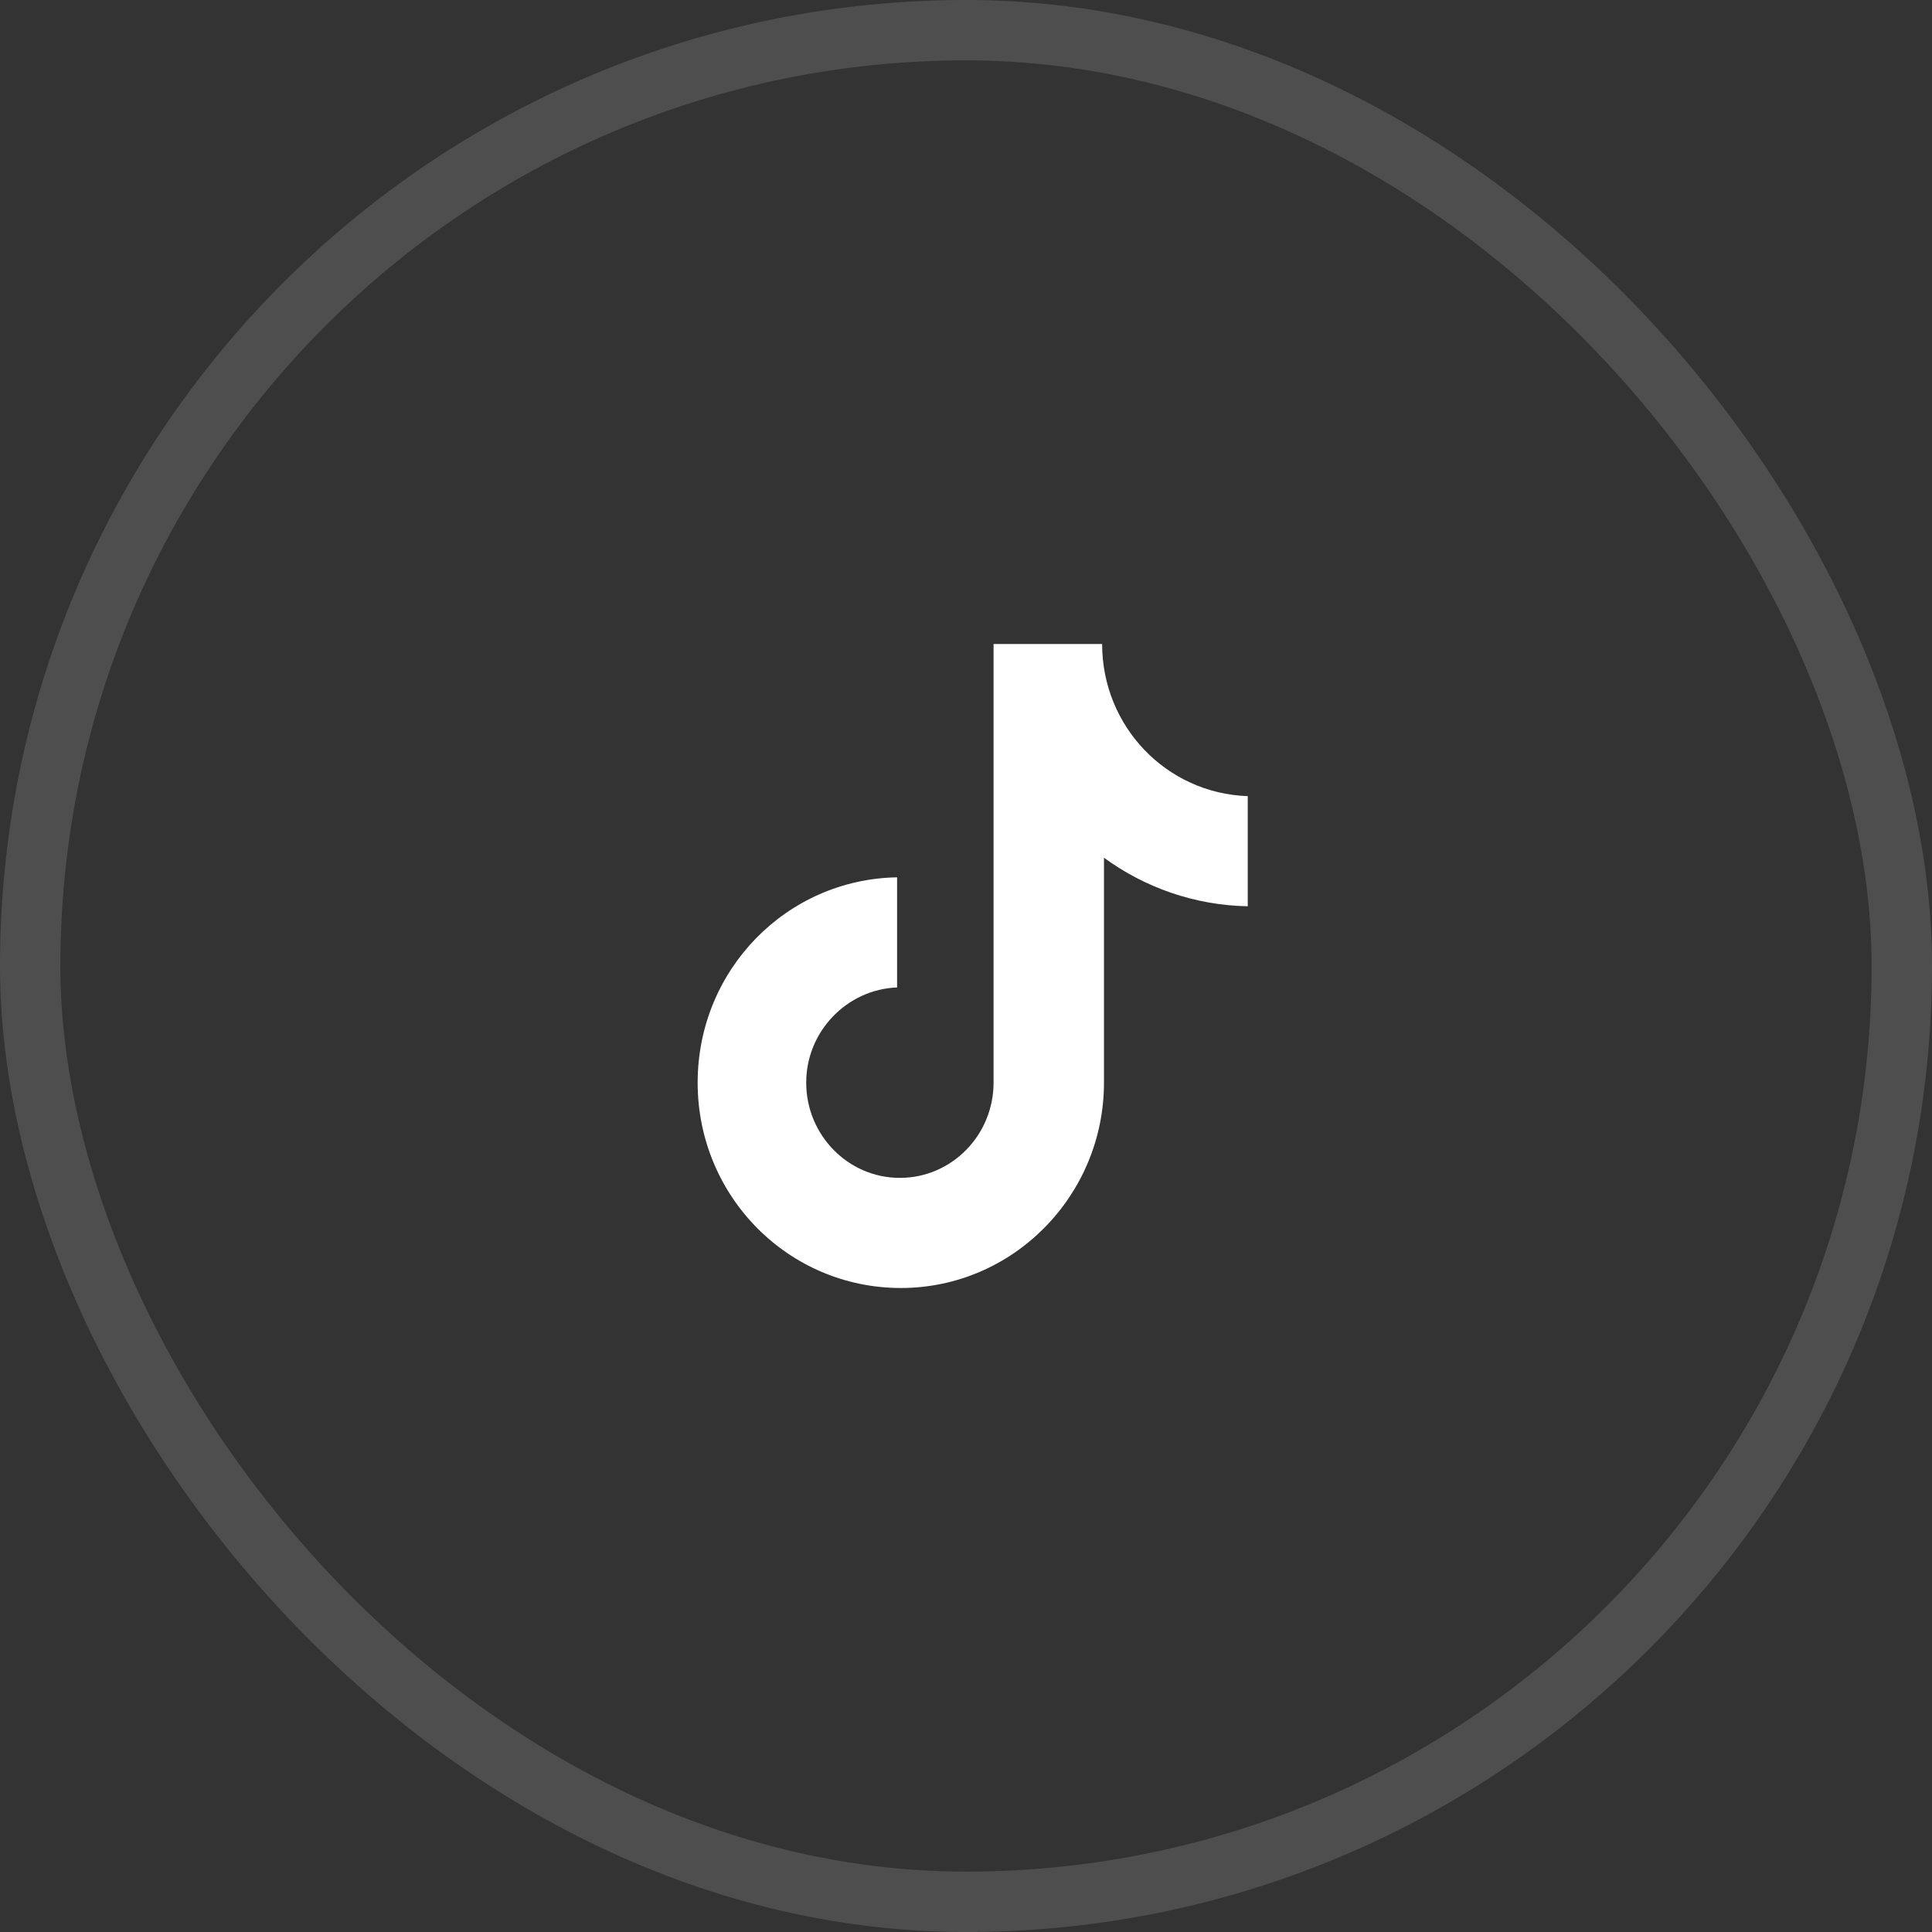 <svg width="48" height="48" viewBox="0 0 48 48" fill="none" xmlns="http://www.w3.org/2000/svg">
<rect x="0" y="0" width="48" height="48" fill="#333333" stroke="none"/>
<rect opacity="0.15" x="0.75" y="0.75" width="46.5" height="46.5" rx="23.25" stroke="#EAEAEA" stroke-width="1.5"/>
<path d="M27.382 16H24.685V26.898C24.685 28.197 23.648 29.264 22.357 29.264C21.067 29.264 20.03 28.197 20.03 26.898C20.03 25.623 21.044 24.58 22.288 24.533V21.797C19.546 21.843 17.333 24.093 17.333 26.898C17.333 29.728 19.592 32 22.381 32C25.169 32 27.428 29.704 27.428 26.898V21.31C28.442 22.052 29.686 22.493 31 22.516V19.78C28.972 19.71 27.382 18.041 27.382 16Z" fill="white"/>
</svg>
